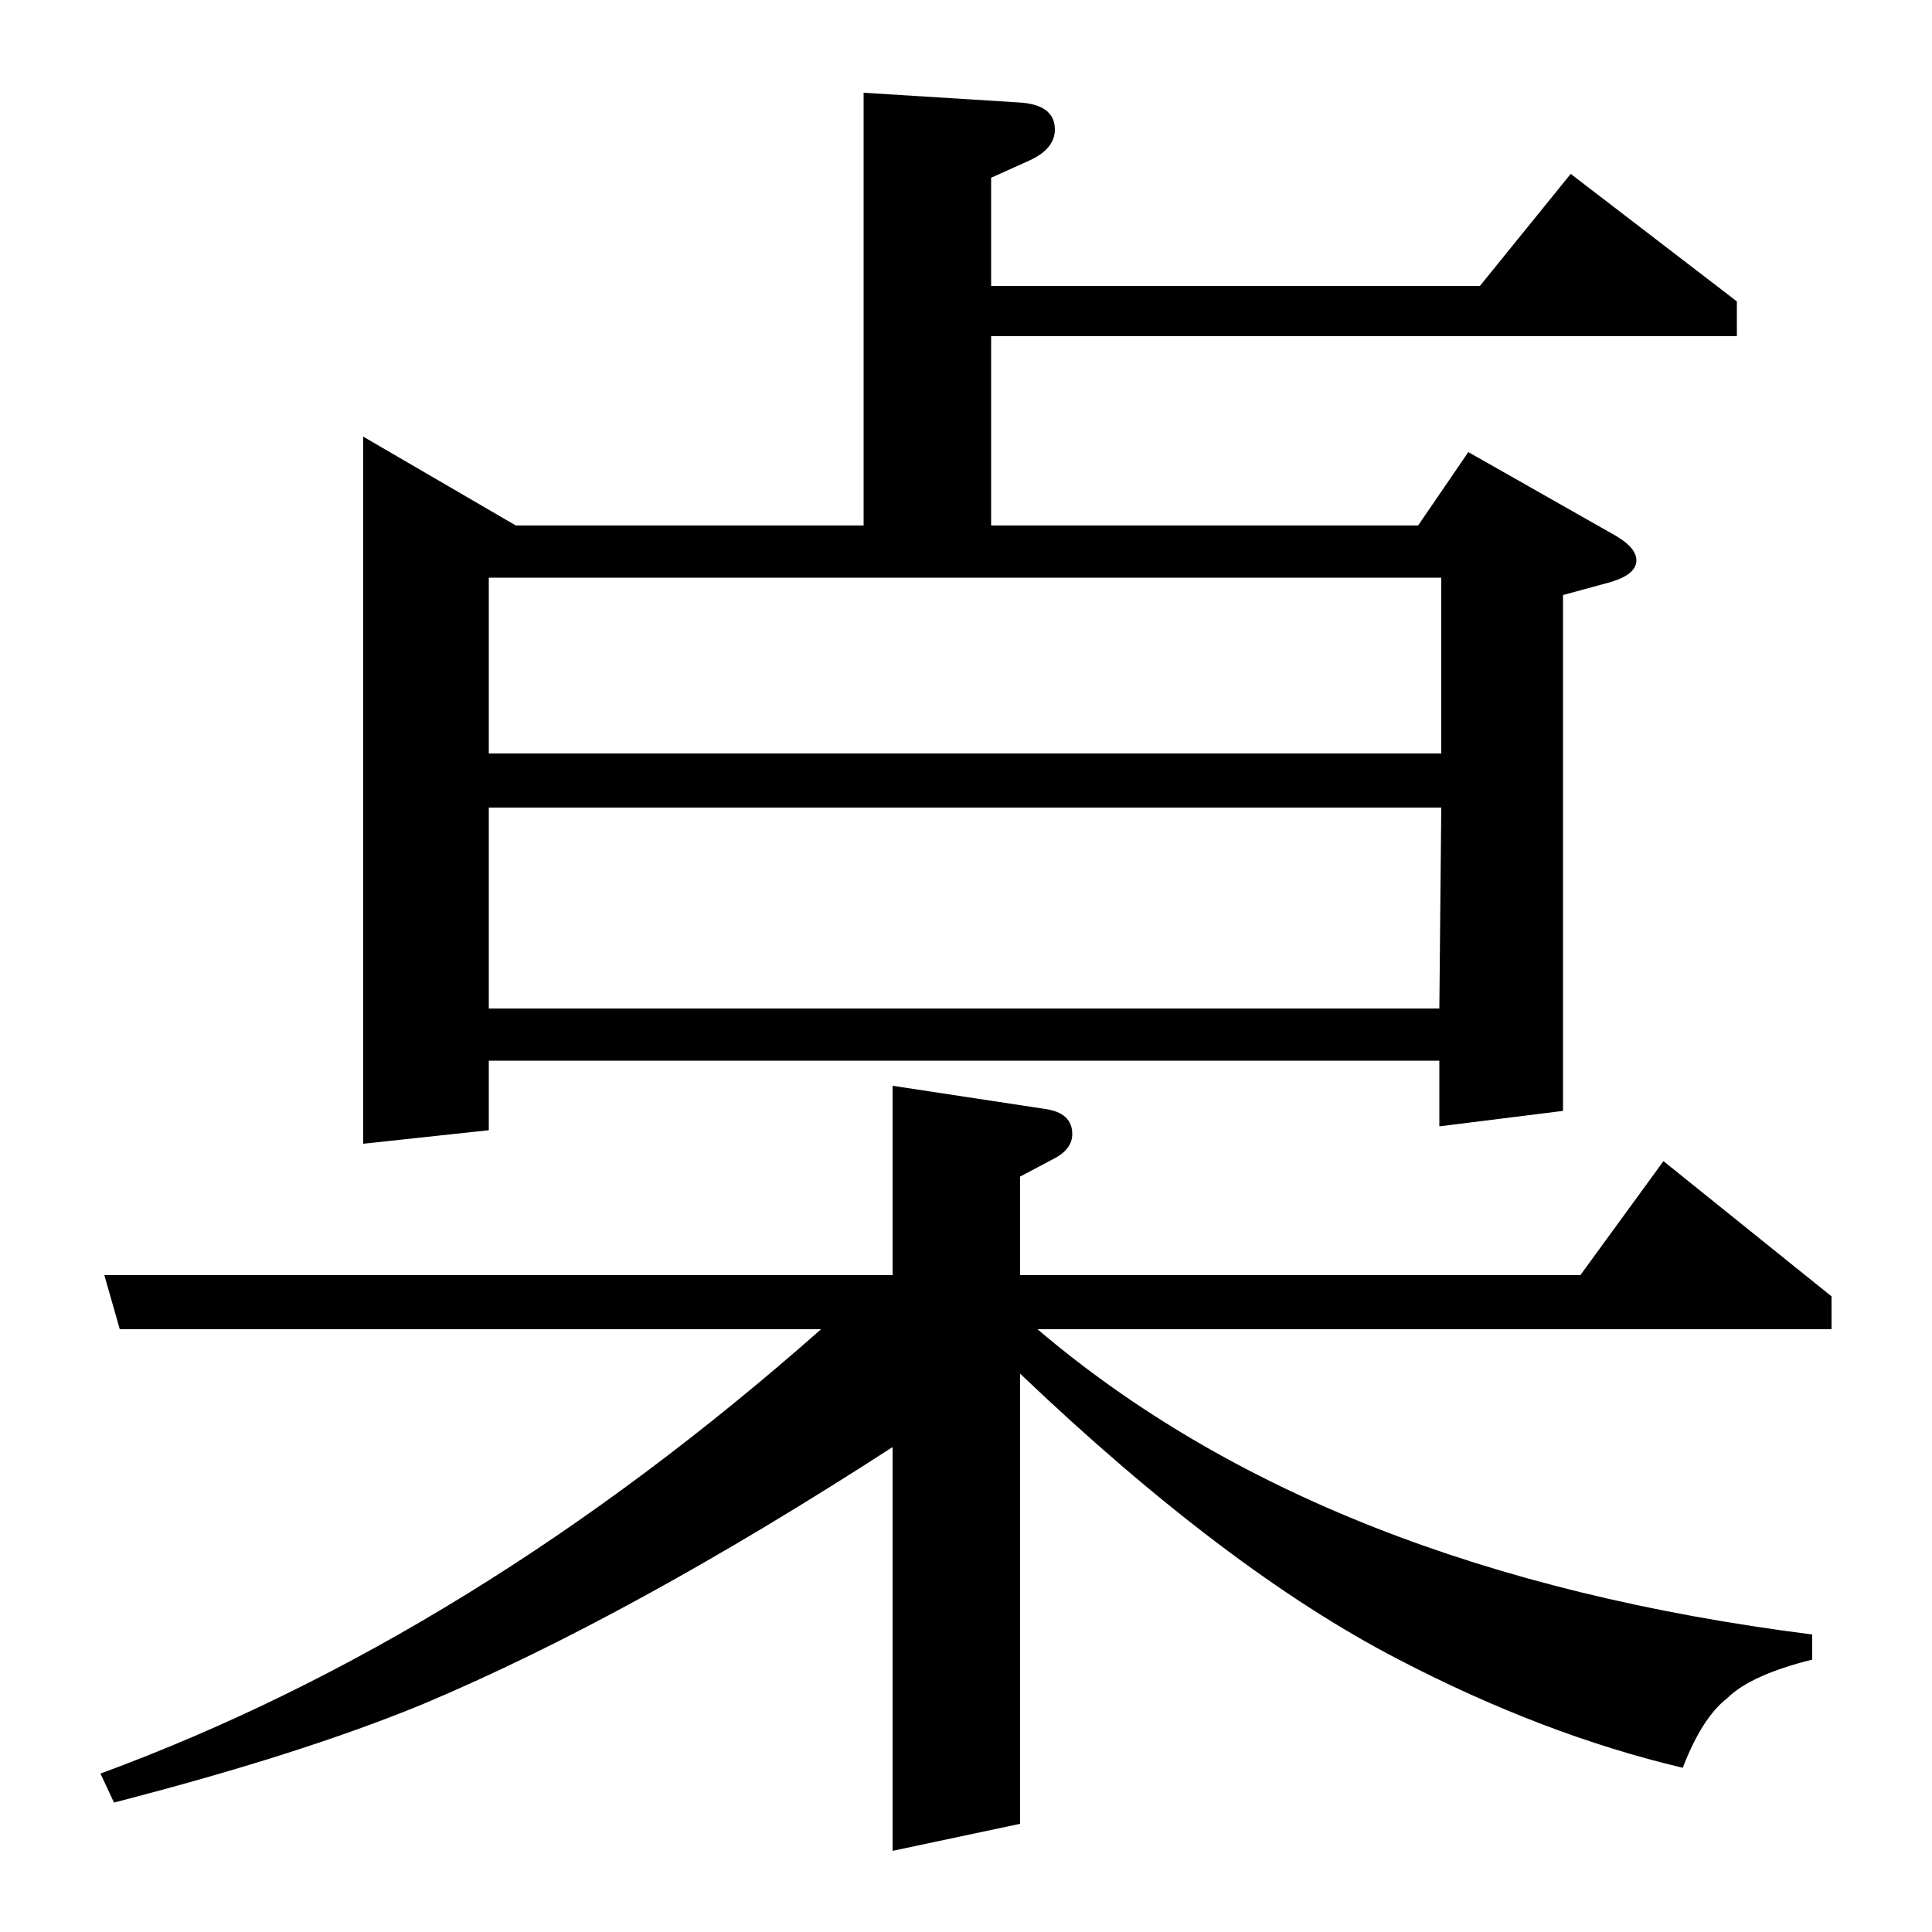 <?xml version="1.0" standalone="no"?>
<!DOCTYPE svg PUBLIC "-//W3C//DTD SVG 1.1//EN" "http://www.w3.org/Graphics/SVG/1.1/DTD/svg11.dtd" >
<svg xmlns="http://www.w3.org/2000/svg" xmlns:xlink="http://www.w3.org/1999/xlink" version="1.1" viewBox="0 -120 1000 1000">
  <g transform="matrix(1 0 0 -1 0 880)">
   <path fill="currentColor"
d="M52 82q193 71 373 230h-363l-8 28h408v98l79 -12q14 -2 14 -13q0 -8 -10 -13l-17 -9v-51h290l43 59l87 -70v-17h-411q148 -126 401 -158v-13q-32 -8 -44 -20q-13 -10 -23 -36q-72 17 -147 56q-89 46 -196 148v-233l-66 -14v209q-136 -88 -243 -133q-63 -26 -160 -51z
M188 408v366l79 -46h180v224l80 -5q19 -1 19 -14q0 -10 -13 -16l-20 -9v-56h253l47 58l86 -66v-18h-386v-98h221l26 38l74 -42q13 -7 13 -14q0 -8 -16 -12l-22 -6v-267l-64 -8v34h-492v-36zM253 478h492l1 104h-493v-104zM253 701v-91h493v91h-493z" />
  </g>

</svg>

